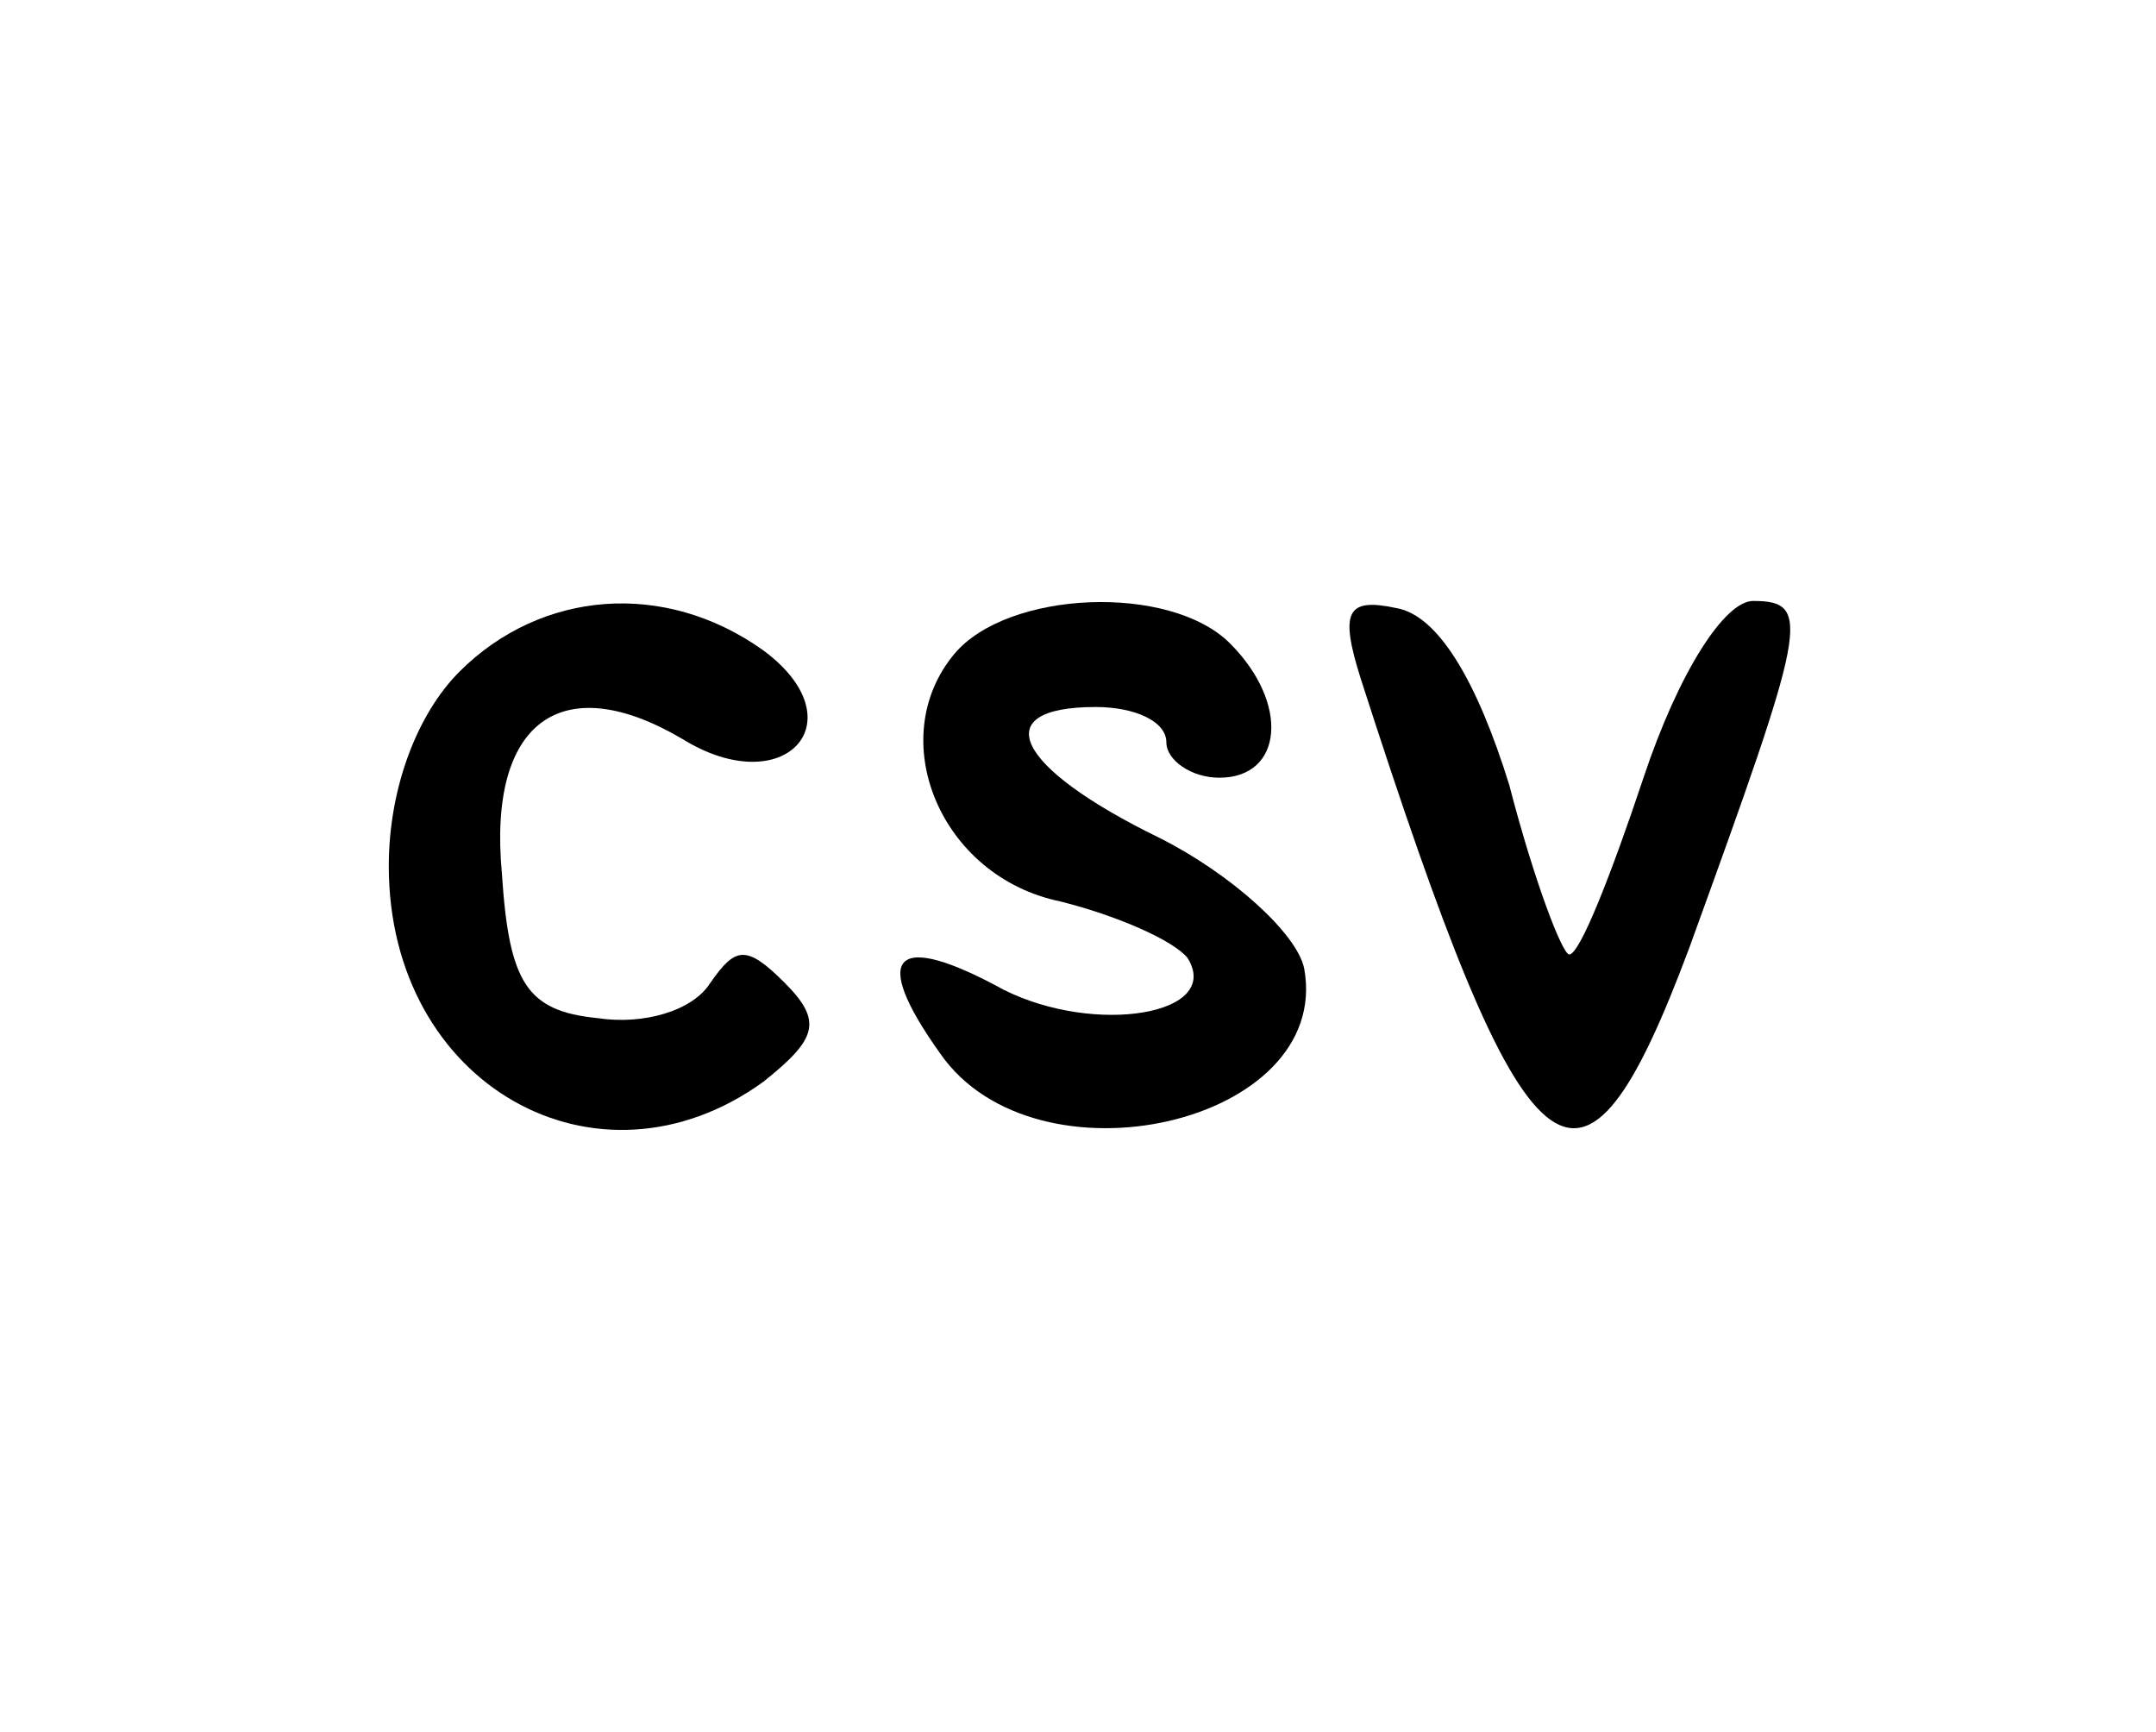 <?xml version="1.0" standalone="no"?>
<!DOCTYPE svg PUBLIC "-//W3C//DTD SVG 20010904//EN"
 "http://www.w3.org/TR/2001/REC-SVG-20010904/DTD/svg10.dtd">
<svg version="1.0" xmlns="http://www.w3.org/2000/svg"
 width="61pt" height="49pt" viewBox="0 0 61 49"
 preserveAspectRatio="xMidYMid meet">

<g transform="translate(0,49) scale(0.1,-0.1)"
fill="#000000" stroke="none">
<path d="M130 300 c-12 -12 -20 -33 -20 -55 0 -62 59 -95 106 -61 15 12 17 17
6 28 -11 11 -14 10 -21 0 -5 -8 -19 -12 -32 -10 -20 2 -25 10 -27 41 -4 43 17
58 51 38 29 -18 50 5 23 25 -28 20 -63 17 -86 -6z"/>
<path d="M270 305 c-20 -24 -4 -63 30 -70 16 -4 32 -11 36 -16 10 -16 -26 -22
-52 -9 -31 17 -38 10 -18 -18 27 -39 111 -20 103 24 -2 10 -21 27 -41 37 -41
20 -49 37 -18 37 11 0 20 -4 20 -10 0 -5 7 -10 15 -10 18 0 20 21 3 38 -17 17
-63 15 -78 -3z"/>
<path d="M385 298 c47 -146 62 -159 93 -76 33 91 35 98 18 98 -8 0 -21 -20
-31 -50 -9 -27 -18 -50 -21 -50 -2 0 -10 21 -17 48 -9 29 -20 48 -32 50 -14 3
-16 -1 -10 -20z"/>
</g>
</svg>
